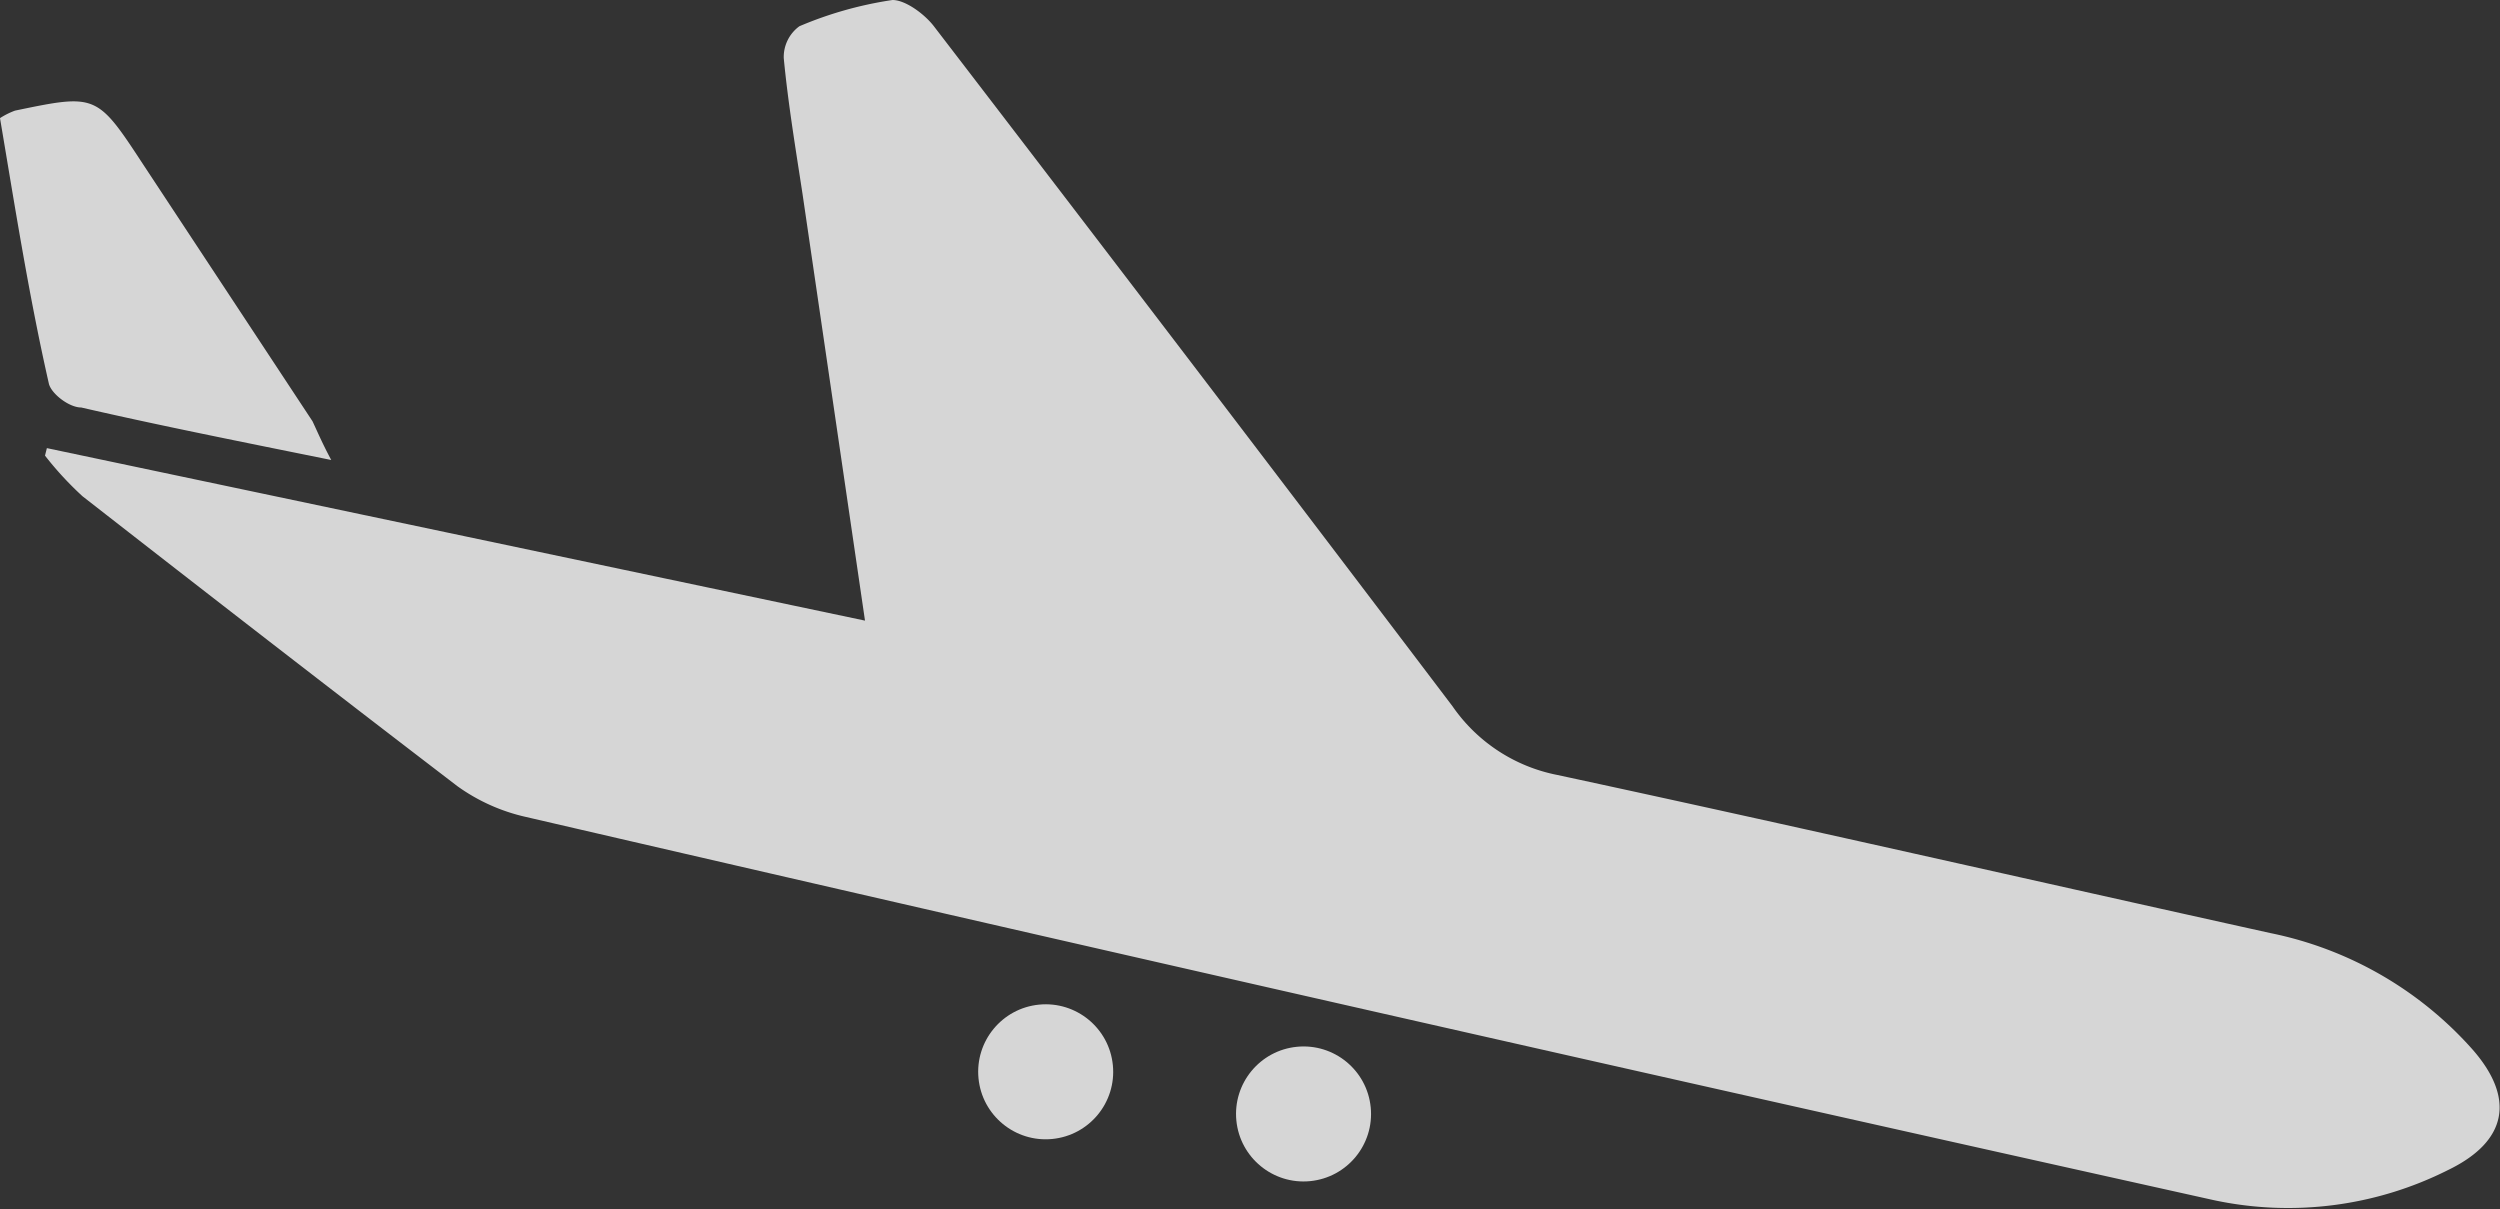 <svg xmlns="http://www.w3.org/2000/svg" viewBox="0 0 40 19.35"><rect x="0" y="0" width="40" height="19.35" fill="#333333" stroke="none"/><defs><style>.cls-1{opacity:0.8;}.cls-2{fill:#fff;}</style></defs><title>Ресурс 13</title><g id="Слой_2" data-name="Слой 2"><g id="Слой_1-2" data-name="Слой 1"><g class="cls-1"><path class="cls-2" d="M.75,7.17,13.84,9.93l-1-6.83c-.11-.72-.23-1.44-.3-2.17a.61.61,0,0,1,.25-.51A6.07,6.07,0,0,1,14.28,0c.21,0,.52.23.67.43q4.16,5.42,8.29,10.87a2.66,2.66,0,0,0,1.68,1.1c3.81.82,7.61,1.69,11.41,2.53a5.89,5.89,0,0,1,3.22,1.85c.7.79.57,1.48-.38,1.94a5.69,5.69,0,0,1-3.76.48q-13.5-3-27-6.13a3,3,0,0,1-1.09-.49c-2-1.53-4-3.08-6-4.64a5.29,5.29,0,0,1-.6-.65Z"/><path class="cls-2" d="M5.3,7.36c-1.43-.29-2.74-.55-4-.84-.2,0-.49-.23-.52-.39C.46,4.72.24,3.31,0,1.89a1.22,1.22,0,0,1,.24-.12c1.3-.27,1.31-.27,2.05.86L5,6.74C5.08,6.91,5.16,7.1,5.3,7.36Z"/><circle class="cls-2" cx="16.73" cy="17.15" r="1.08" transform="translate(-1.59 1.71) rotate(-5.59)"/><circle class="cls-2" cx="20.86" cy="17.82" r="1.08" transform="translate(-1.64 2.12) rotate(-5.59)"/></g></g></g></svg>